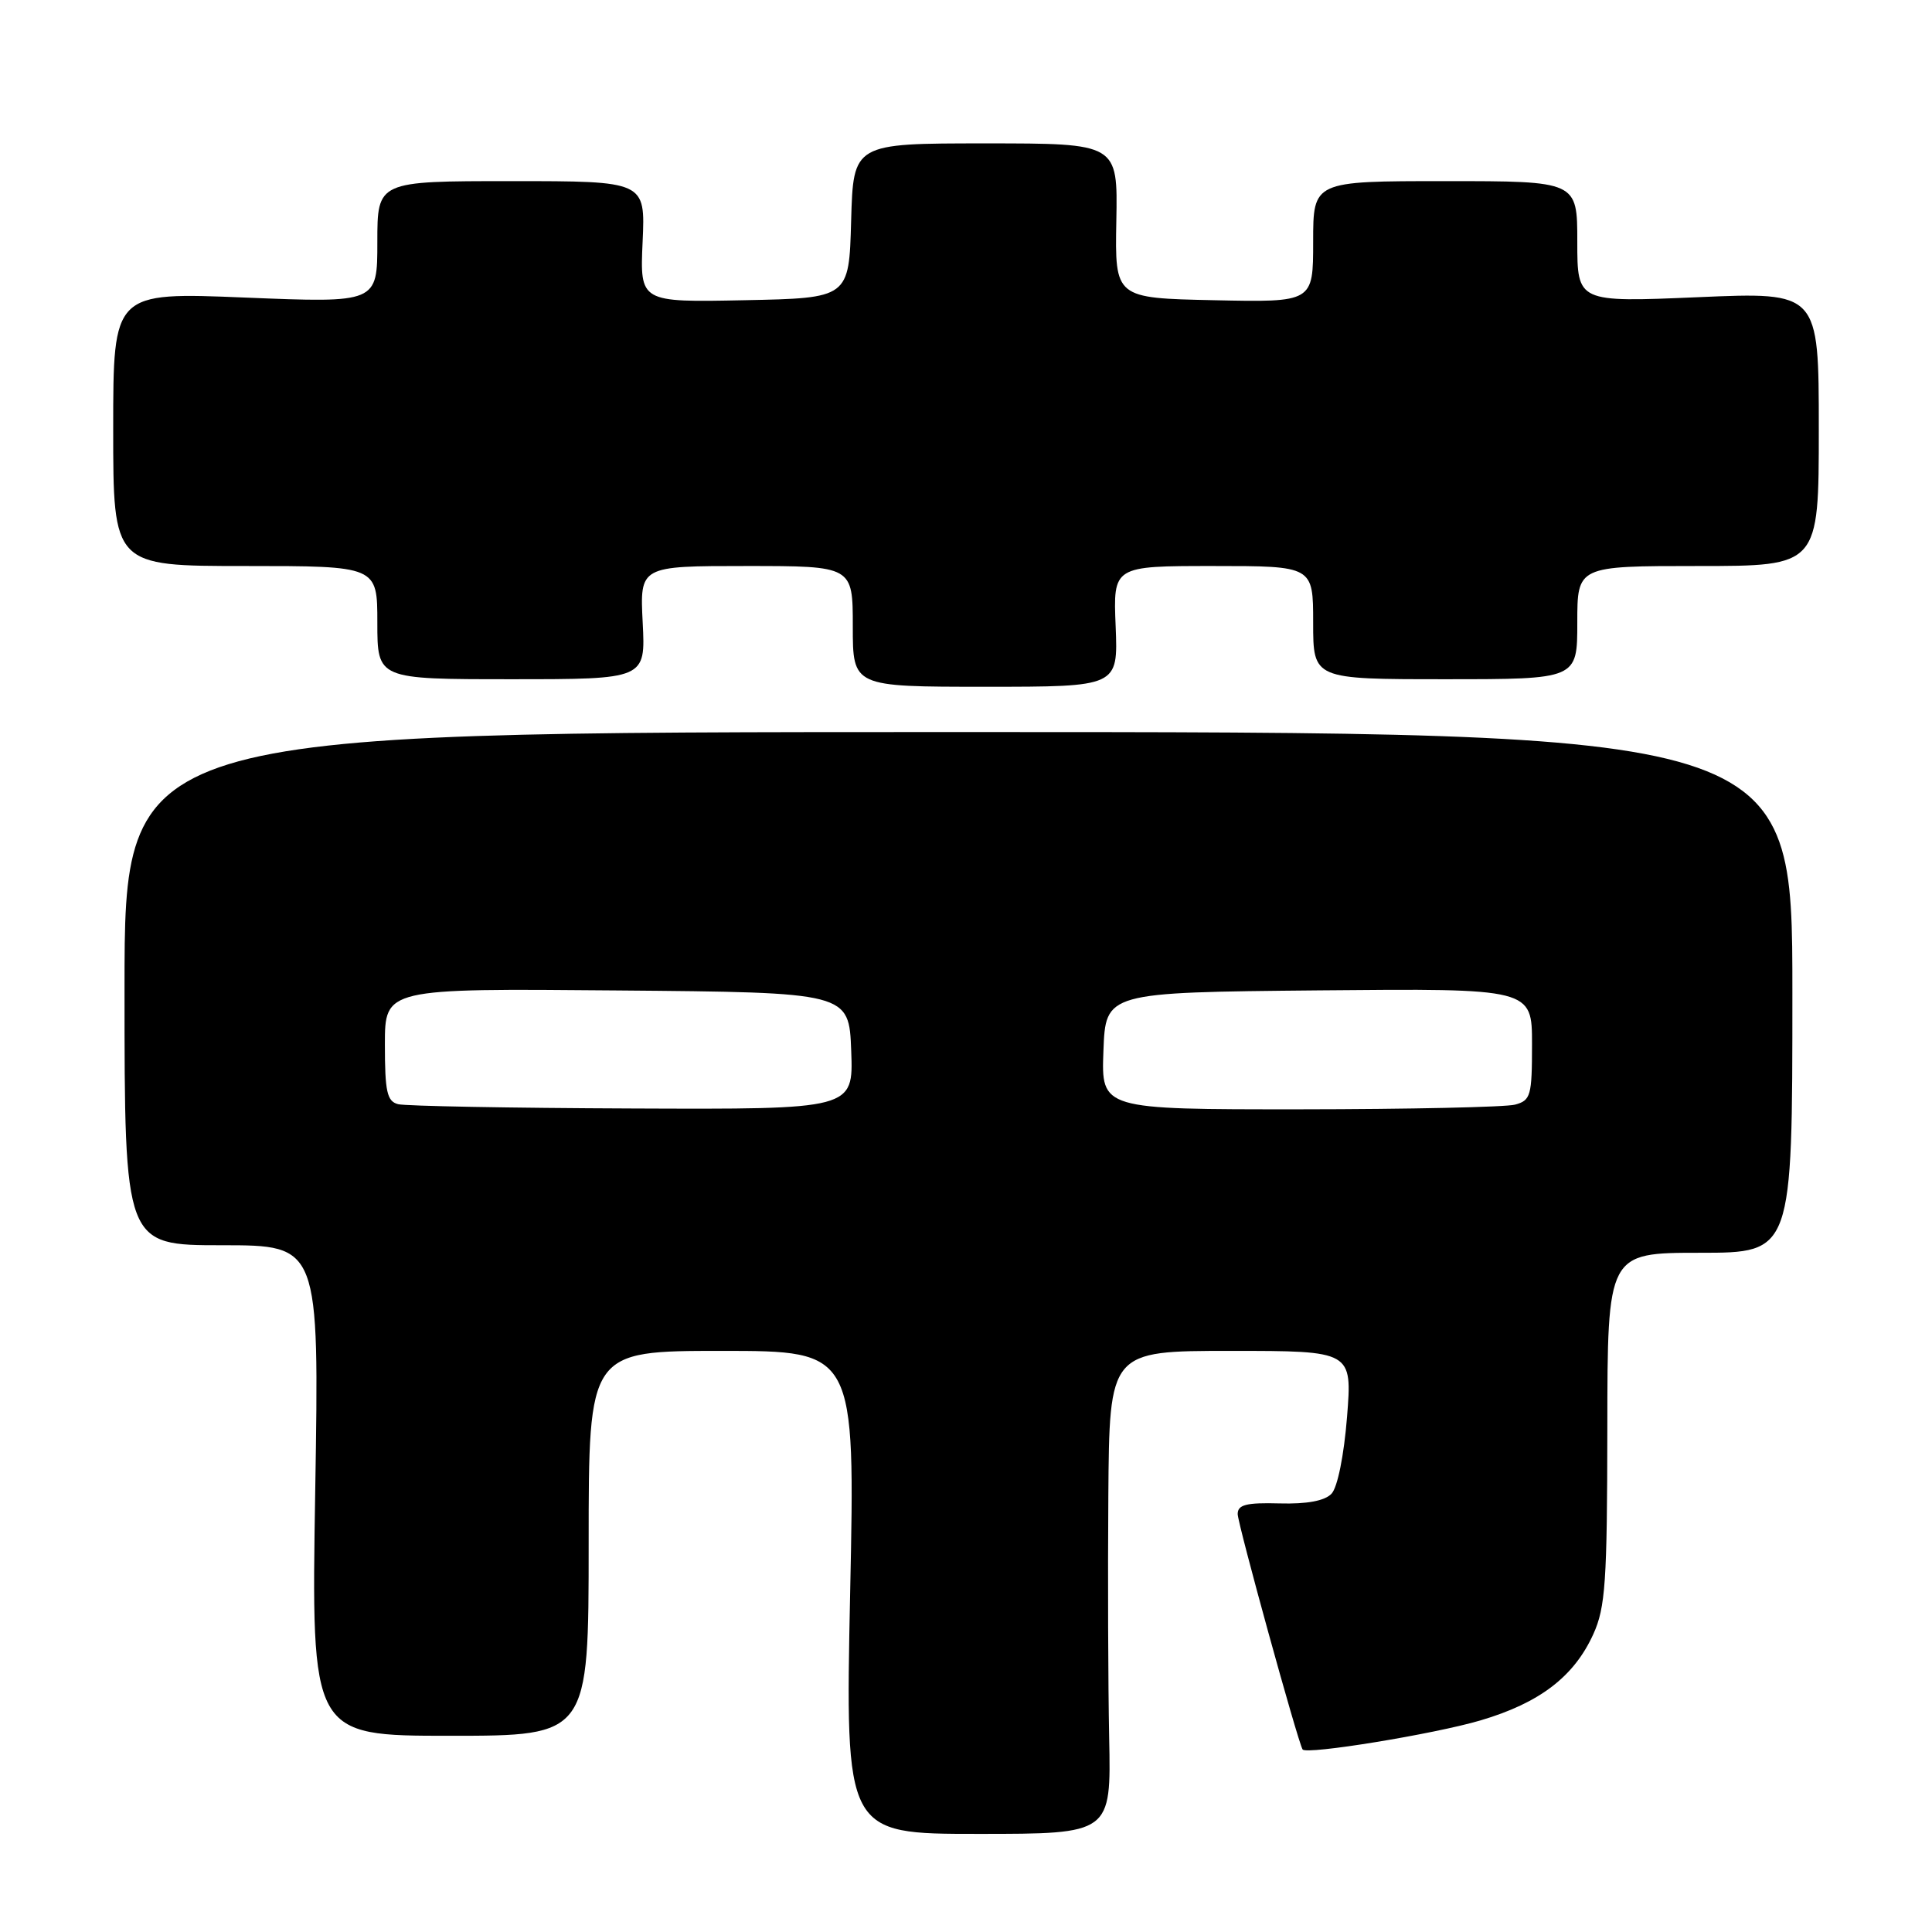 <?xml version="1.0" encoding="UTF-8" standalone="no"?>
<!DOCTYPE svg PUBLIC "-//W3C//DTD SVG 1.1//EN" "http://www.w3.org/Graphics/SVG/1.1/DTD/svg11.dtd" >
<svg xmlns="http://www.w3.org/2000/svg" xmlns:xlink="http://www.w3.org/1999/xlink" version="1.1" viewBox="0 0 256 256">
 <g >
 <path fill="currentColor"
d=" M 146.97 230.25 C 146.83 223.24 146.78 208.84 146.86 198.25 C 147.00 179.00 147.00 179.00 163.09 179.00 C 179.18 179.00 179.18 179.00 178.49 187.75 C 178.08 192.87 177.23 197.09 176.43 197.93 C 175.53 198.87 173.19 199.31 169.54 199.21 C 165.14 199.09 164.00 199.38 164.00 200.62 C 164.00 201.89 171.96 230.78 172.60 231.81 C 173.05 232.55 190.07 229.77 196.18 227.96 C 204.01 225.65 208.57 222.16 211.12 216.54 C 212.73 213.00 212.96 209.64 212.98 189.25 C 213.00 166.00 213.00 166.00 225.25 166.00 C 237.50 166.00 237.50 166.00 237.50 131.50 C 237.50 97.00 237.50 97.00 127.00 97.00 C 16.50 97.00 16.50 97.00 16.50 131.00 C 16.50 165.00 16.50 165.00 29.40 165.00 C 42.30 165.00 42.30 165.00 41.77 197.50 C 41.23 230.00 41.23 230.00 59.62 230.00 C 78.00 230.00 78.00 230.00 78.00 204.50 C 78.00 179.00 78.00 179.00 95.66 179.00 C 113.32 179.00 113.32 179.00 112.65 211.00 C 111.99 243.00 111.99 243.00 129.61 243.00 C 147.23 243.00 147.23 243.00 146.97 230.25 Z  M 147.83 83.00 C 147.50 75.00 147.50 75.00 160.75 75.00 C 174.00 75.00 174.00 75.00 174.00 82.50 C 174.00 90.00 174.00 90.00 191.50 90.00 C 209.00 90.00 209.00 90.00 209.00 82.50 C 209.00 75.00 209.00 75.00 225.00 75.00 C 241.00 75.00 241.00 75.00 241.00 56.85 C 241.00 38.69 241.00 38.69 225.00 39.38 C 209.00 40.06 209.00 40.06 209.00 32.03 C 209.00 24.00 209.00 24.00 191.50 24.00 C 174.00 24.00 174.00 24.00 174.00 32.03 C 174.00 40.06 174.00 40.06 160.87 39.78 C 147.73 39.50 147.73 39.50 147.92 29.25 C 148.11 19.00 148.11 19.00 130.59 19.00 C 113.07 19.00 113.07 19.00 112.78 29.25 C 112.50 39.50 112.50 39.50 98.64 39.78 C 84.79 40.06 84.79 40.06 85.15 32.03 C 85.51 24.00 85.51 24.00 67.76 24.00 C 50.00 24.00 50.00 24.00 50.00 32.07 C 50.00 40.14 50.00 40.14 32.50 39.43 C 15.00 38.71 15.00 38.71 15.00 56.86 C 15.00 75.00 15.00 75.00 32.50 75.00 C 50.00 75.00 50.00 75.00 50.00 82.50 C 50.00 90.00 50.00 90.00 67.77 90.00 C 85.54 90.00 85.54 90.00 85.16 82.50 C 84.78 75.00 84.78 75.00 98.89 75.00 C 113.00 75.00 113.00 75.00 113.00 83.00 C 113.00 91.00 113.00 91.00 130.58 91.00 C 148.15 91.00 148.15 91.00 147.83 83.00 Z  M 52.75 146.31 C 51.28 145.93 51.00 144.66 51.00 138.41 C 51.00 130.97 51.00 130.97 81.75 131.24 C 112.50 131.50 112.50 131.50 112.79 139.25 C 113.08 147.00 113.08 147.00 83.79 146.88 C 67.68 146.82 53.71 146.56 52.75 146.31 Z  M 146.21 139.25 C 146.50 131.50 146.50 131.50 174.75 131.23 C 203.00 130.97 203.00 130.97 203.00 138.37 C 203.00 145.20 202.83 145.81 200.75 146.37 C 199.51 146.70 186.67 146.98 172.21 146.99 C 145.92 147.00 145.92 147.00 146.21 139.25 Z "/>
</g>
</svg>